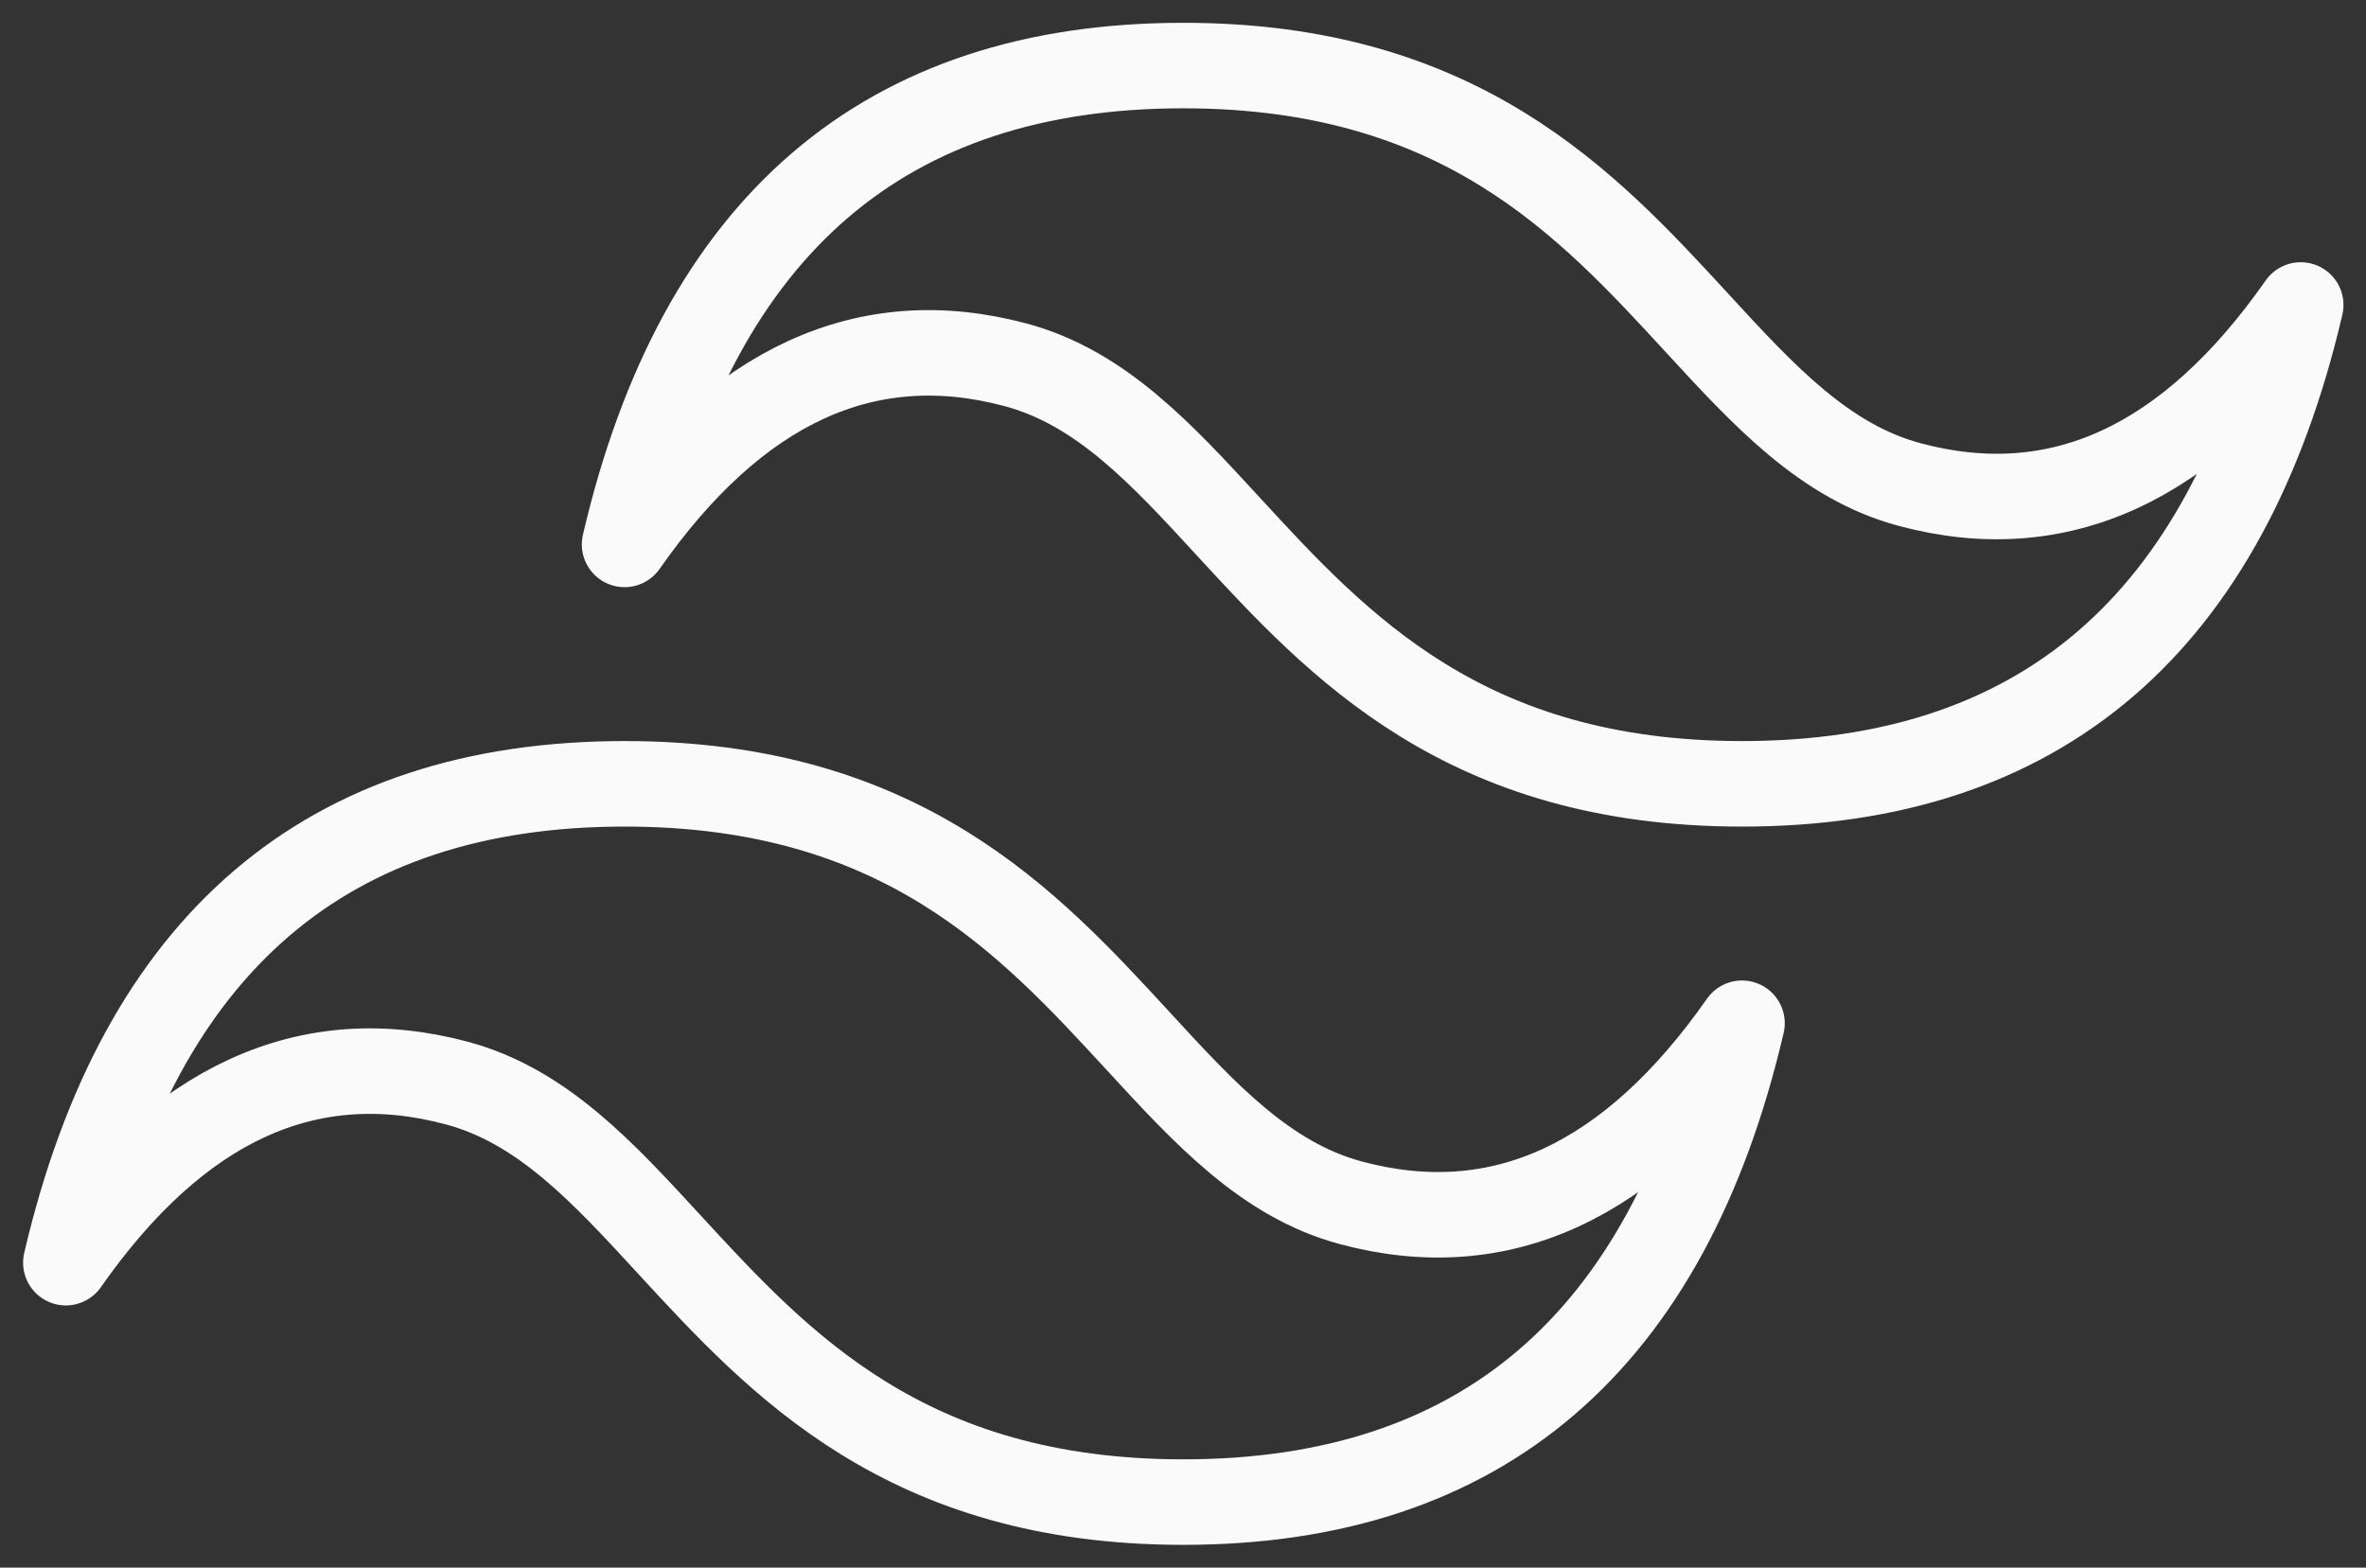 <svg width="83" height="55" viewBox="0 0 83 55" fill="none" xmlns="http://www.w3.org/2000/svg">
<rect x="0" y="0" width="83" height="55" fill="#333333" stroke="none"/>
<g clip-path="url(#clip0_289_8908)">
<path d="M41.51 2.3C31.054 2.3 24.525 7.9 21.91 19.1C25.83 13.5 30.405 11.4 35.63 12.8C38.614 13.601 40.742 15.919 43.1 18.484C46.947 22.662 51.394 27.5 61.11 27.5C71.565 27.5 78.094 21.9 80.71 10.7C76.79 16.3 72.214 18.4 66.99 17C64.005 16.199 61.877 13.881 59.519 11.316C55.672 7.138 51.226 2.3 41.51 2.3ZM21.91 27.5C11.454 27.5 4.925 33.1 2.31 44.3C6.23 38.7 10.805 36.6 16.03 38C19.014 38.801 21.142 41.119 23.5 43.684C27.347 47.862 31.794 52.7 41.51 52.7C51.965 52.7 58.494 47.1 61.11 35.9C57.19 41.5 52.614 43.6 47.39 42.2C44.405 41.399 42.277 39.081 39.919 36.516C36.072 32.338 31.626 27.5 21.91 27.5Z" stroke="#FAFAFA" stroke-width="3" stroke-linejoin="round"/>
</g>
<defs>
<clipPath id="clip0_289_8908">
<rect width="82" height="55" fill="white" transform="translate(0.255)"/>
</clipPath>
</defs>
</svg>

